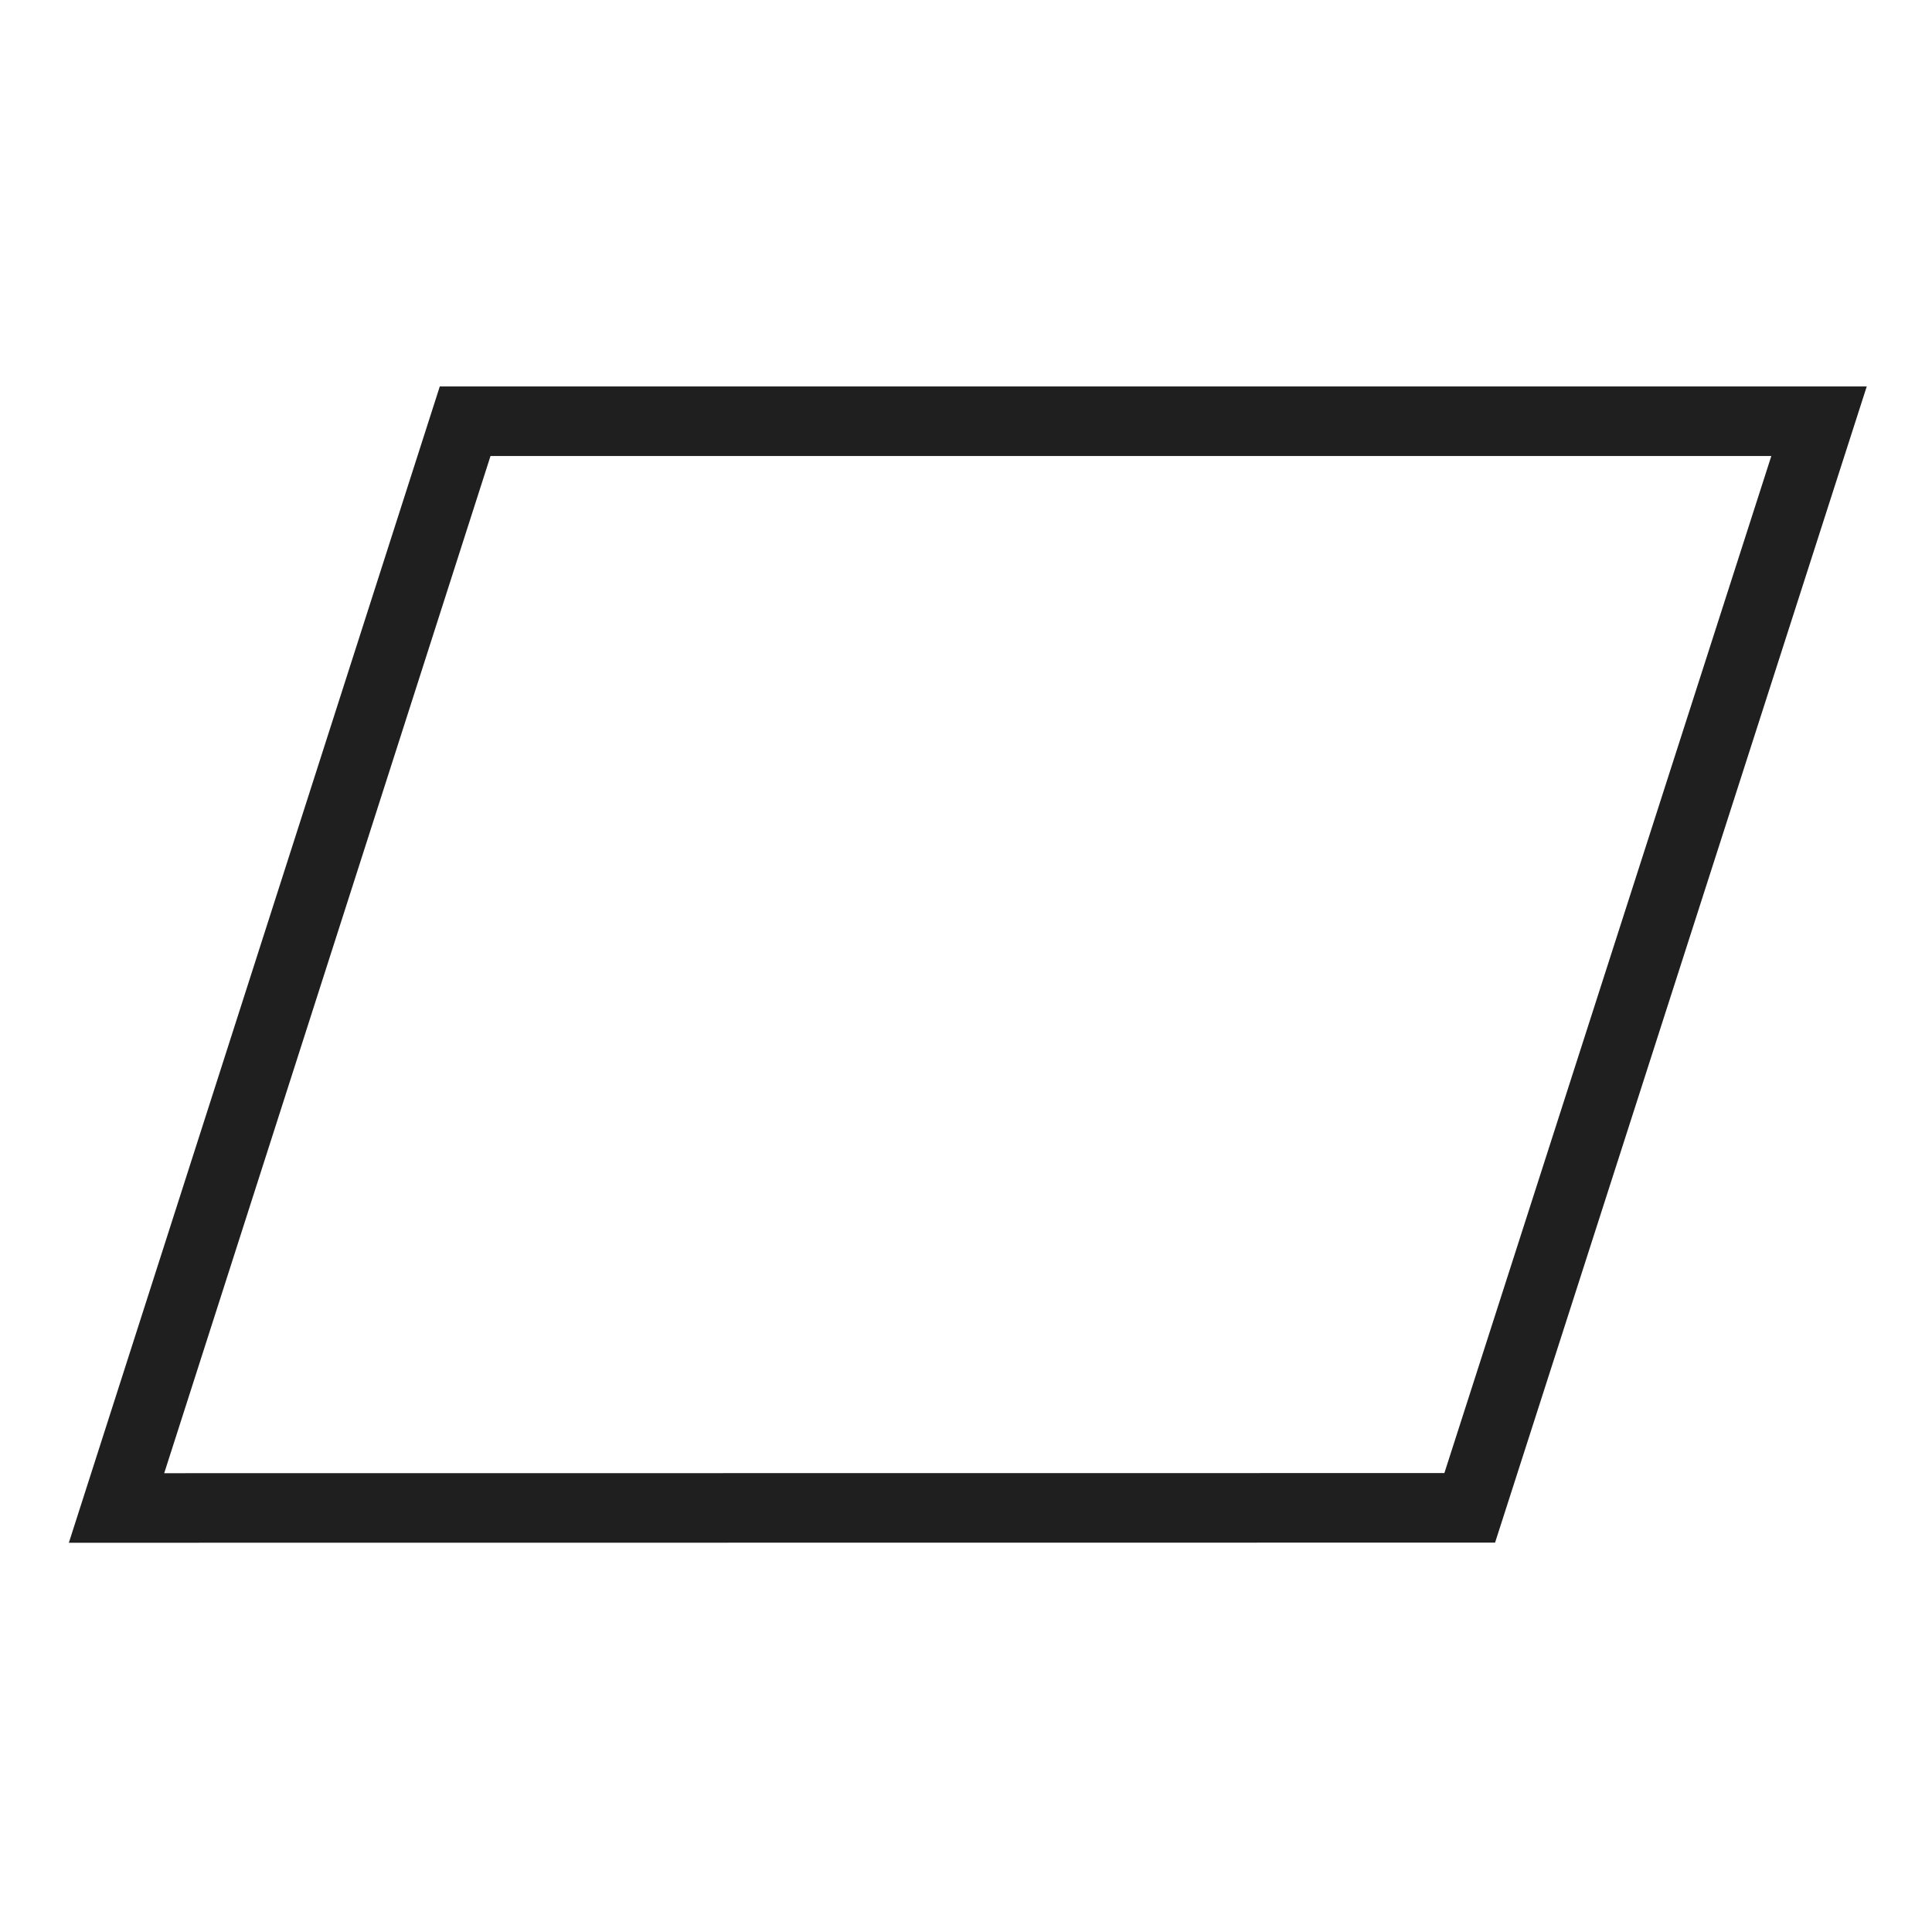 <?xml version="1.0" encoding="utf-8"?>
<svg viewBox="0 0 500 500" xmlns="http://www.w3.org/2000/svg">
  <polygon style="stroke-width: 18px; stroke: rgb(31, 31, 31) ; fill: none;" points="30.157 390.262 120.38 109.018 470.764 109.018 380.363 390.228"/>
</svg>